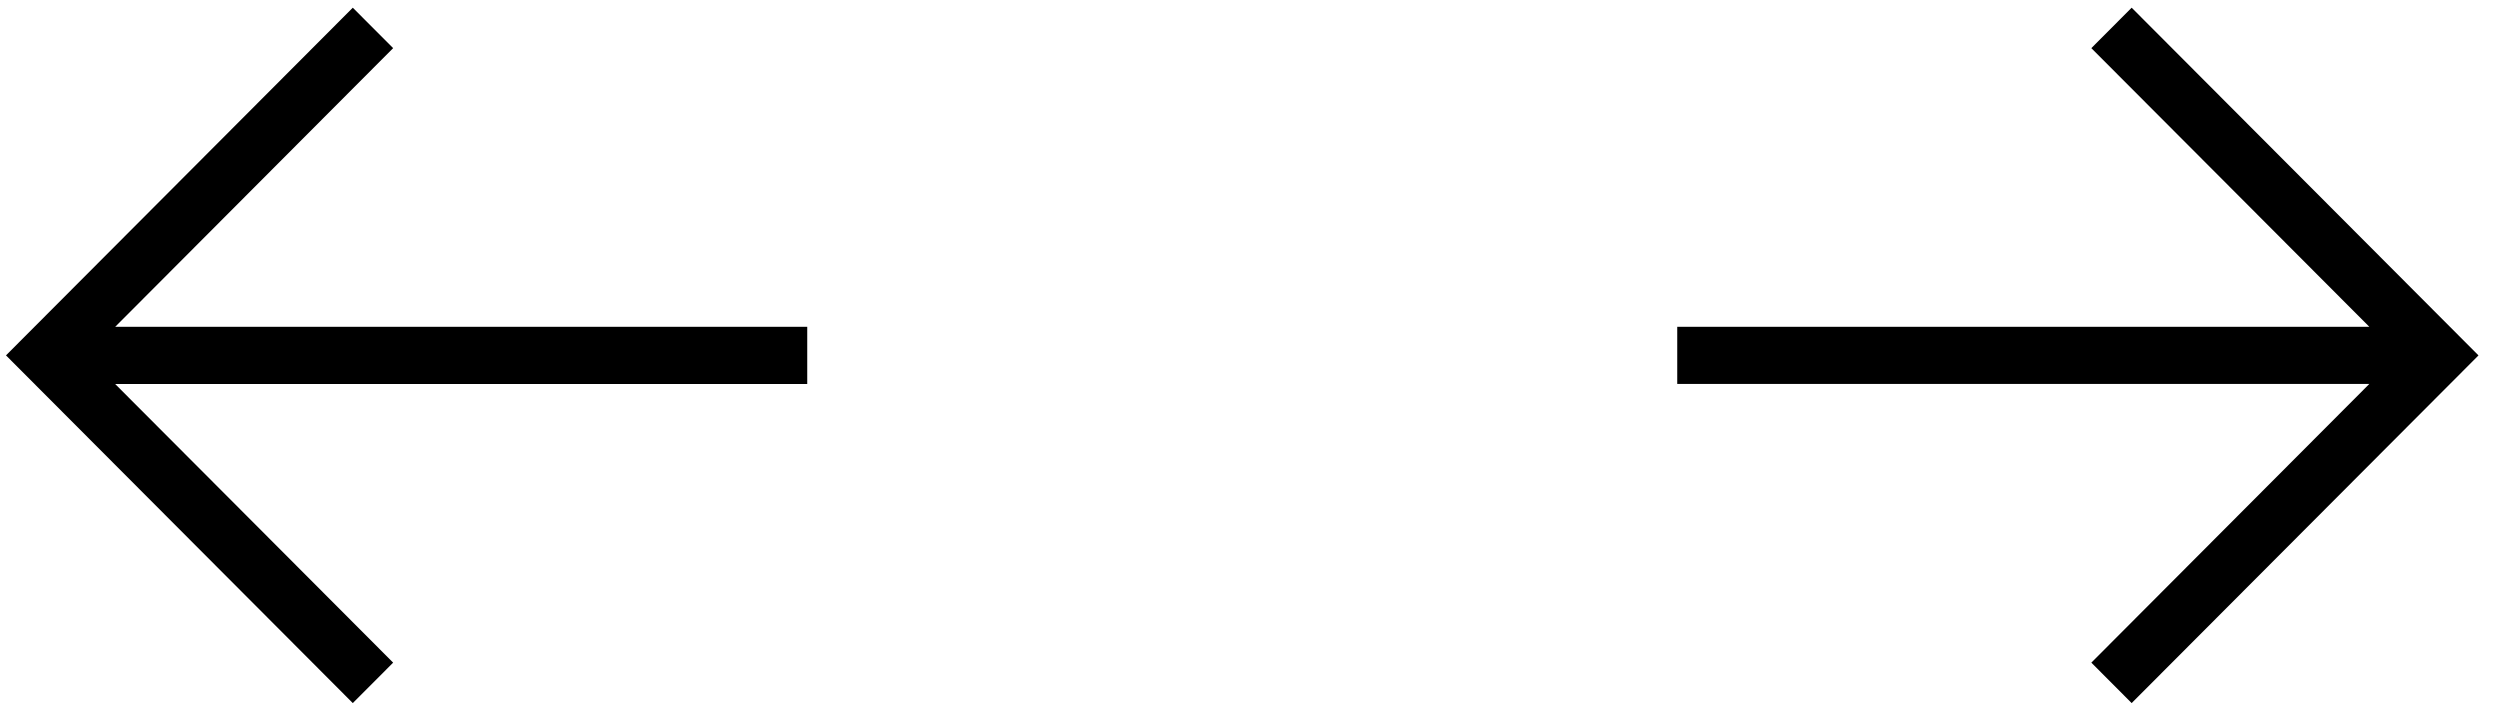 <svg width="86" height="25" viewBox="0 0 86 25" fill="none" xmlns="http://www.w3.org/2000/svg">
<g id="Group 44">
<path id="Vector" d="M71.942 22.795L73.329 24.186L85.26 12.226L73.329 0.265L71.942 1.656L81.504 11.241L57.697 11.241V13.208L81.504 13.208L71.942 22.795Z" fill="black"/>
<path id="Vector_2" d="M13.524 1.656L12.136 0.265L0.206 12.225L12.136 24.186L13.524 22.795L3.962 13.21L27.769 13.21V11.243L3.962 11.243L13.524 1.656Z" fill="black"/>
</g>
</svg>
